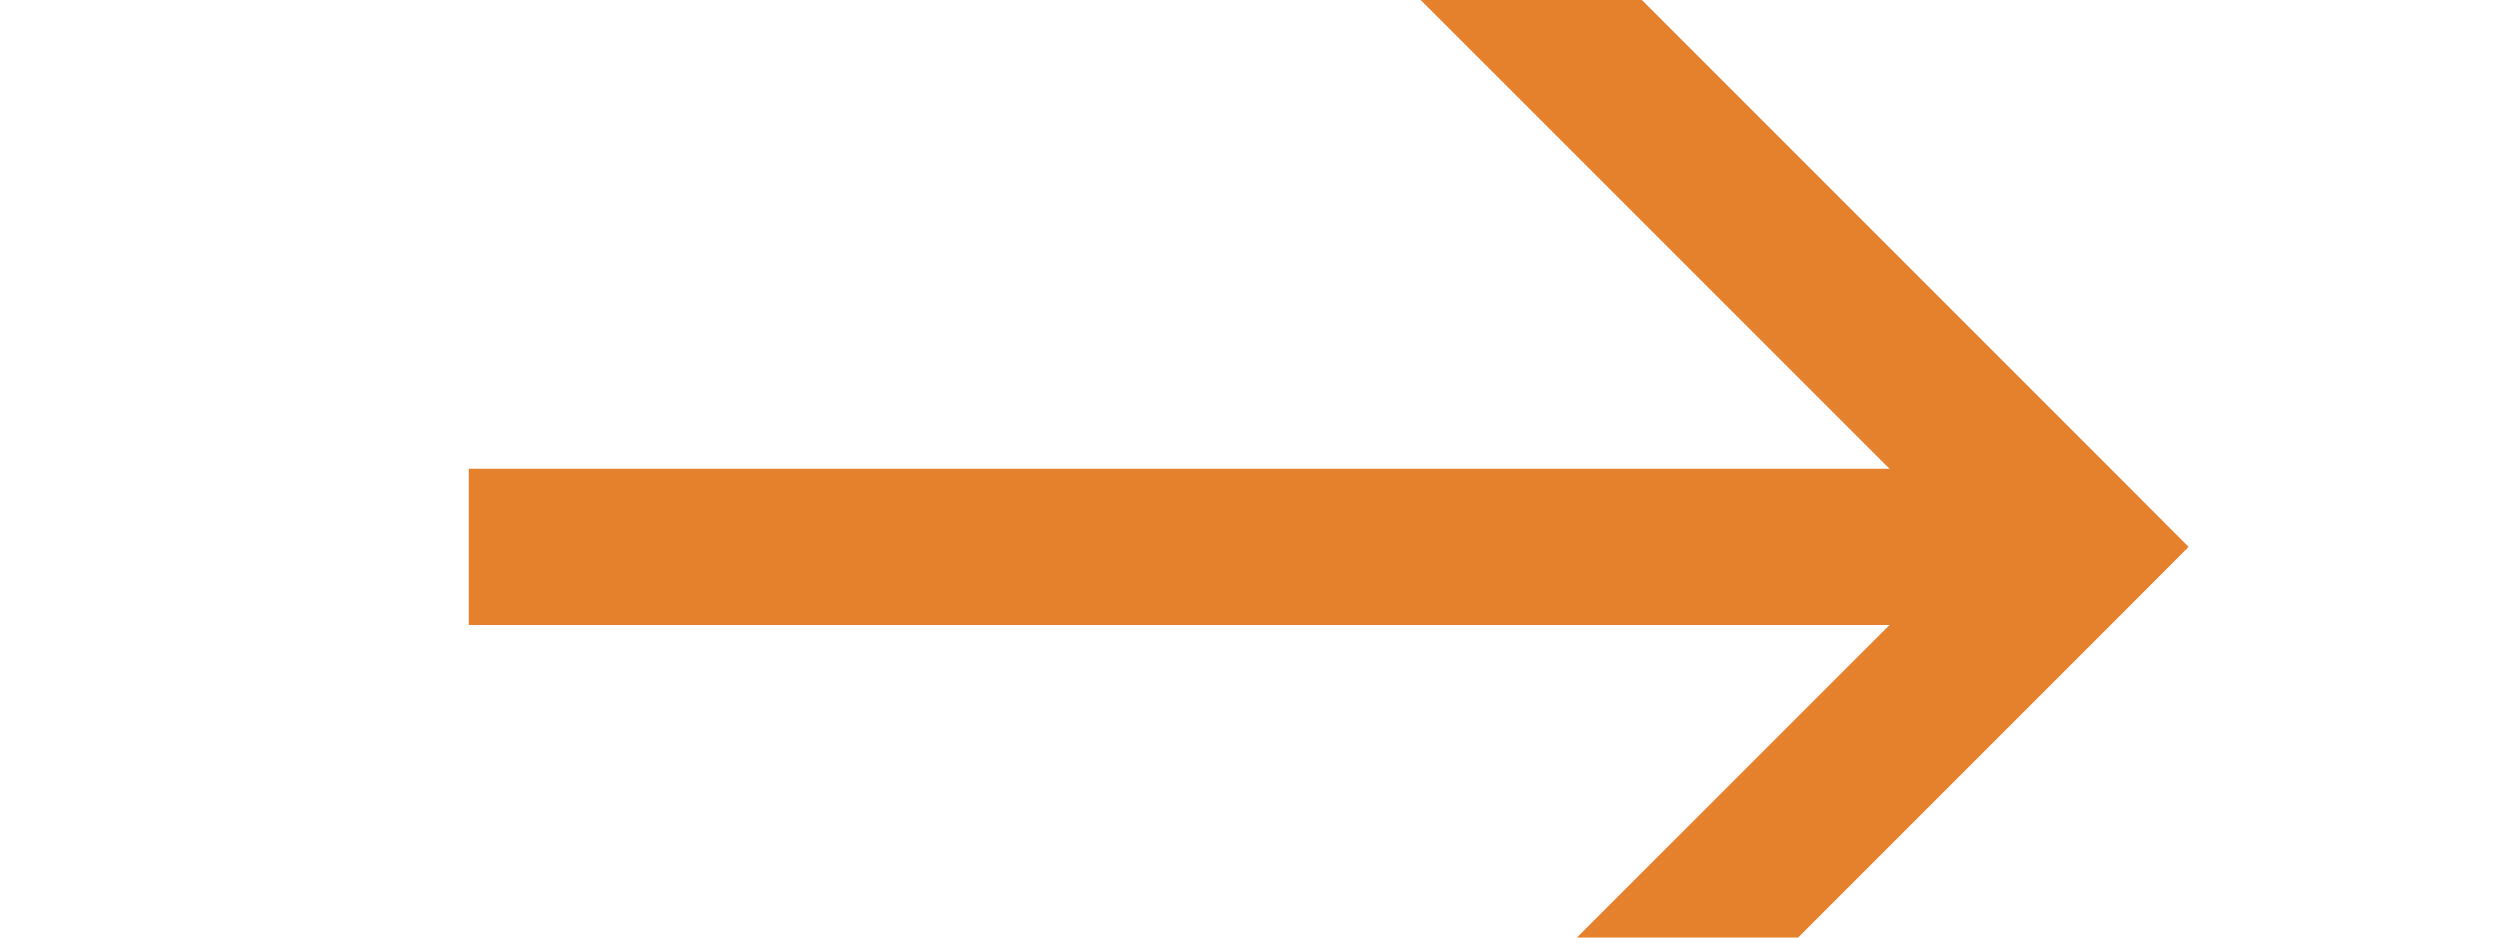 ﻿<?xml version="1.0" encoding="utf-8"?>
<svg version="1.1" xmlns:xlink="http://www.w3.org/1999/xlink" width="16px" height="6px" preserveAspectRatio="xMinYMid meet" viewBox="270 2755  16 4" xmlns="http://www.w3.org/2000/svg">
  <path d="M 277.946 2752.854  L 282.593 2757.5  L 277.946 2762.146  L 278.654 2762.854  L 283.654 2757.854  L 284.007 2757.5  L 283.654 2757.146  L 278.654 2752.146  L 277.946 2752.854  Z " fill-rule="nonzero" fill="#e5812d" stroke="none" />
  <path d="M 273 2757.5  L 283 2757.5  " stroke-width="1" stroke="#e5812d" fill="none" />
</svg>